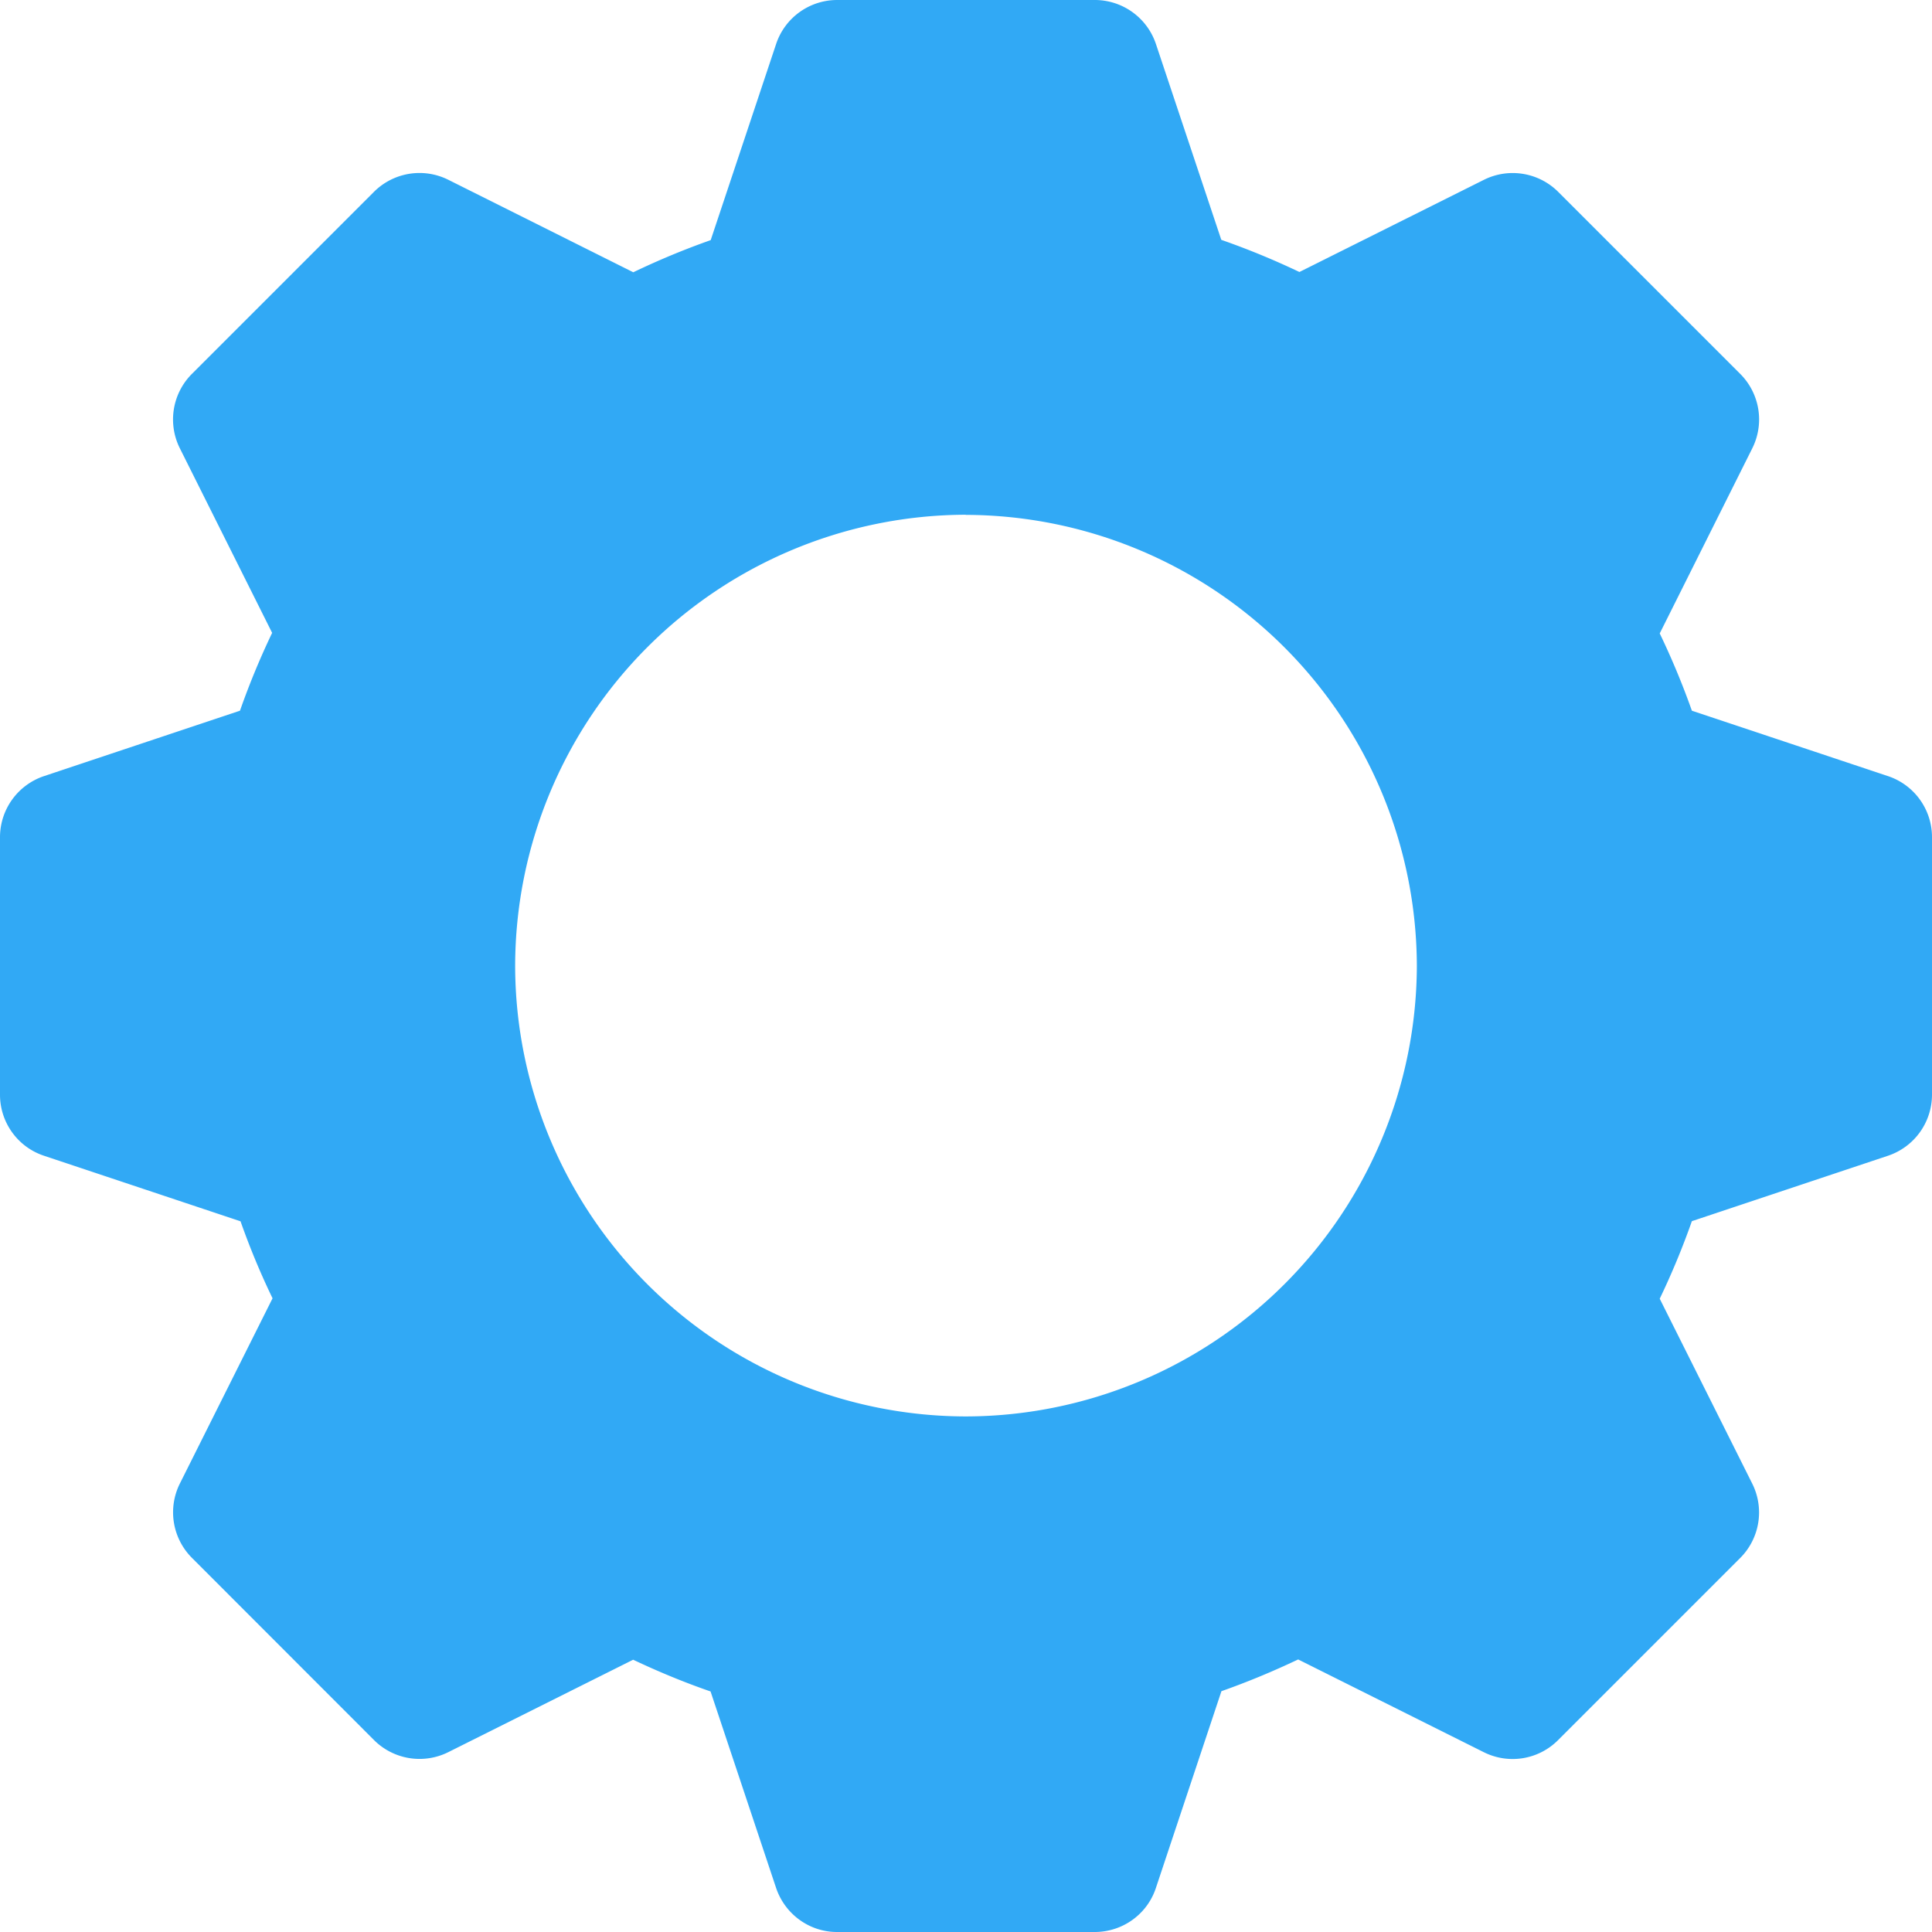 <svg width="13" height="13" viewBox="0 0 14 14" xmlns="http://www.w3.org/2000/svg"><path d="M6.067 0a.466.466 0 00-.443.319L5.15 1.74a5.57 5.57 0 00-.561.233l-1.34-.67a.467.467 0 00-.539.087L1.39 2.71a.467.467 0 00-.087.538l.669 1.338a5.59 5.59 0 00-.233.564l-1.42.474A.467.467 0 000 6.067v1.866c0 .2.128.379.319.442l1.424.475c.067.19.144.376.232.558l-.672 1.343a.467.467 0 00.088.538l1.319 1.32a.467.467 0 00.538.088l1.34-.67c.184.087.37.164.561.23l.475 1.424c.064.19.242.32.443.319h1.866c.201 0 .38-.128.443-.319l.475-1.426c.19-.067.375-.144.556-.23l1.345.672c.18.09.396.055.538-.087l1.32-1.32a.467.467 0 00.087-.54l-.67-1.339a5.59 5.59 0 00.233-.562l1.421-.474A.467.467 0 0014 7.933V6.067a.466.466 0 00-.319-.443L12.26 5.15a5.609 5.609 0 00-.233-.56l.671-1.342a.467.467 0 00-.087-.538l-1.32-1.32a.467.467 0 00-.538-.087l-1.337.668a5.595 5.595 0 00-.566-.233L8.376.318A.467.467 0 007.933 0H6.067zm.931 3.731A3.277 3.277 0 0110.267 7a3.274 3.274 0 01-3.269 3.264A3.271 3.271 0 013.733 7a3.274 3.274 0 013.265-3.27z" fill="#31a9f5"/></svg>
